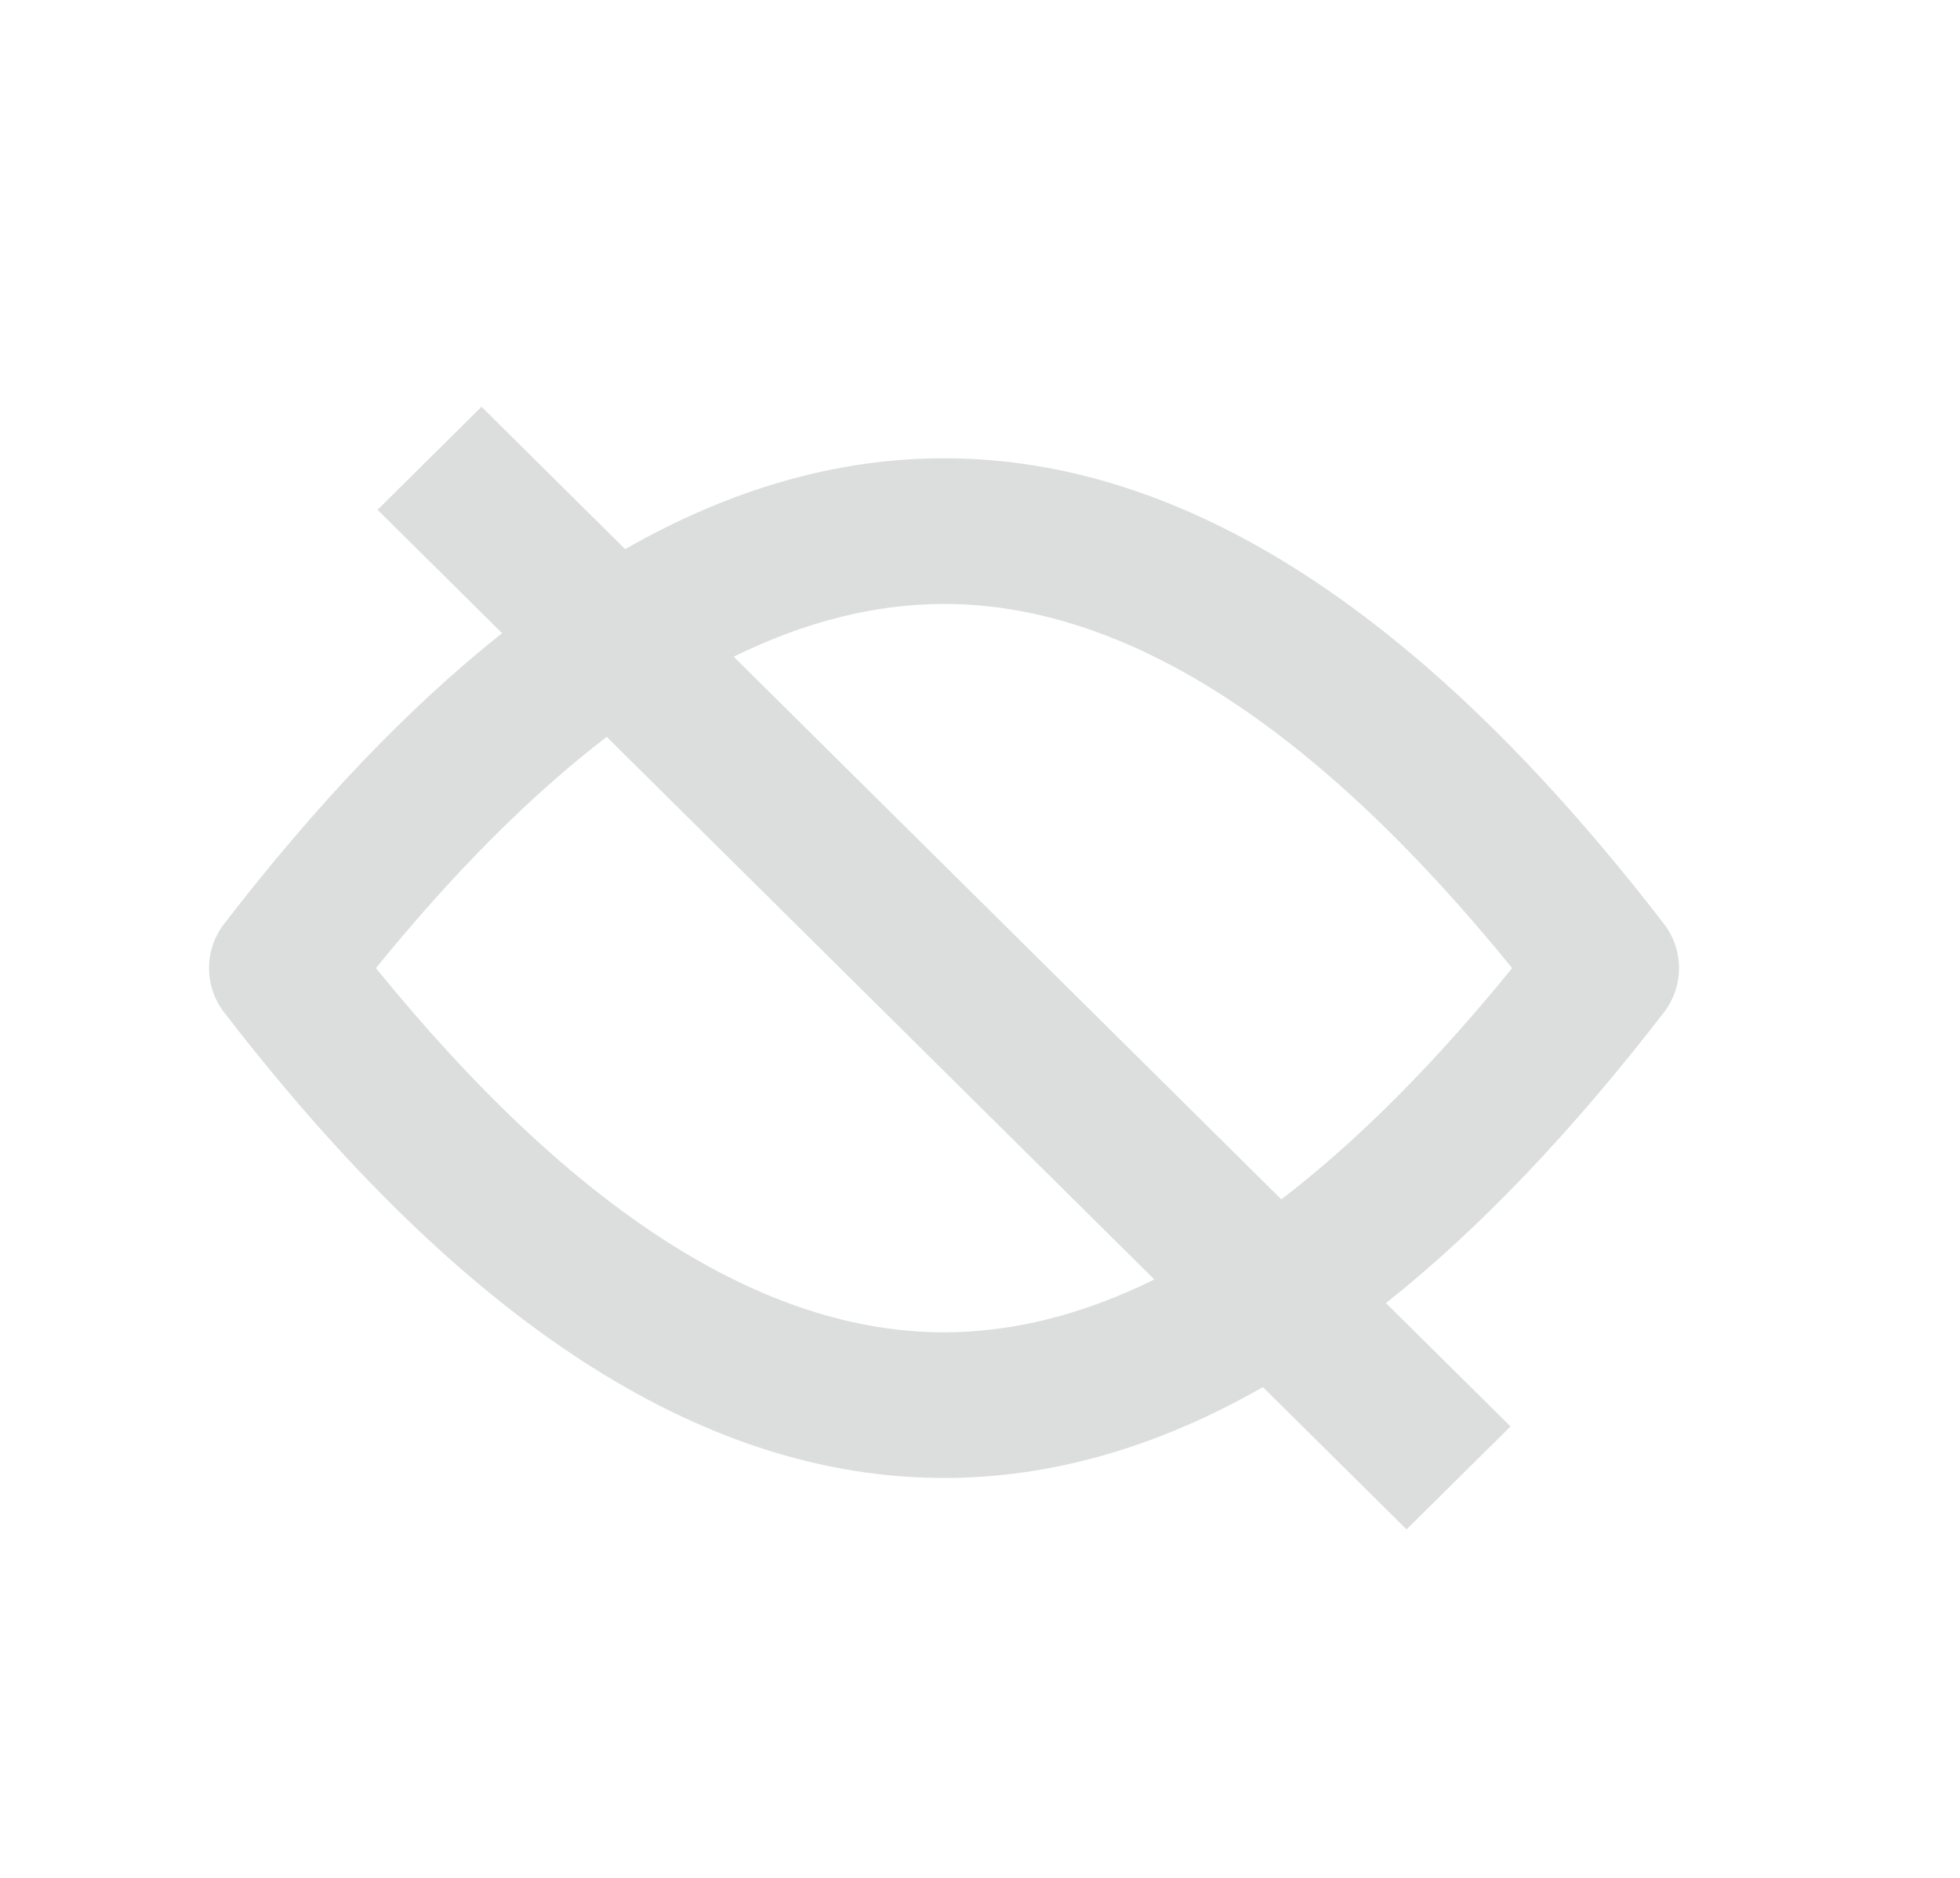 <svg width="24" height="23" viewBox="0 0 24 23" fill="none" xmlns="http://www.w3.org/2000/svg">
<path fill-rule="evenodd" clip-rule="evenodd" d="M7.655 6.726L5.896 4.982L4.623 6.244L6.148 7.755C5.008 8.66 3.874 9.849 2.744 11.316C2.498 11.636 2.498 12.079 2.744 12.399C5.647 16.166 8.576 18.102 11.56 18.102C12.871 18.102 14.171 17.728 15.464 16.989L17.223 18.732L18.496 17.471L16.971 15.96C18.111 15.054 19.245 13.865 20.375 12.399C20.621 12.079 20.621 11.636 20.375 11.316C17.472 7.549 14.543 5.613 11.56 5.613C10.248 5.613 8.948 5.987 7.655 6.726ZM7.429 9.025C6.505 9.733 5.563 10.676 4.603 11.857C7.042 14.86 9.369 16.318 11.56 16.318C12.399 16.318 13.257 16.104 14.135 15.671L7.429 9.025ZM15.69 14.69L8.984 8.043C9.862 7.611 10.721 7.397 11.56 7.397C13.75 7.397 16.077 8.855 18.516 11.857C17.556 13.039 16.614 13.981 15.69 14.69Z" fill="#DCDDDD"/>
</svg>
